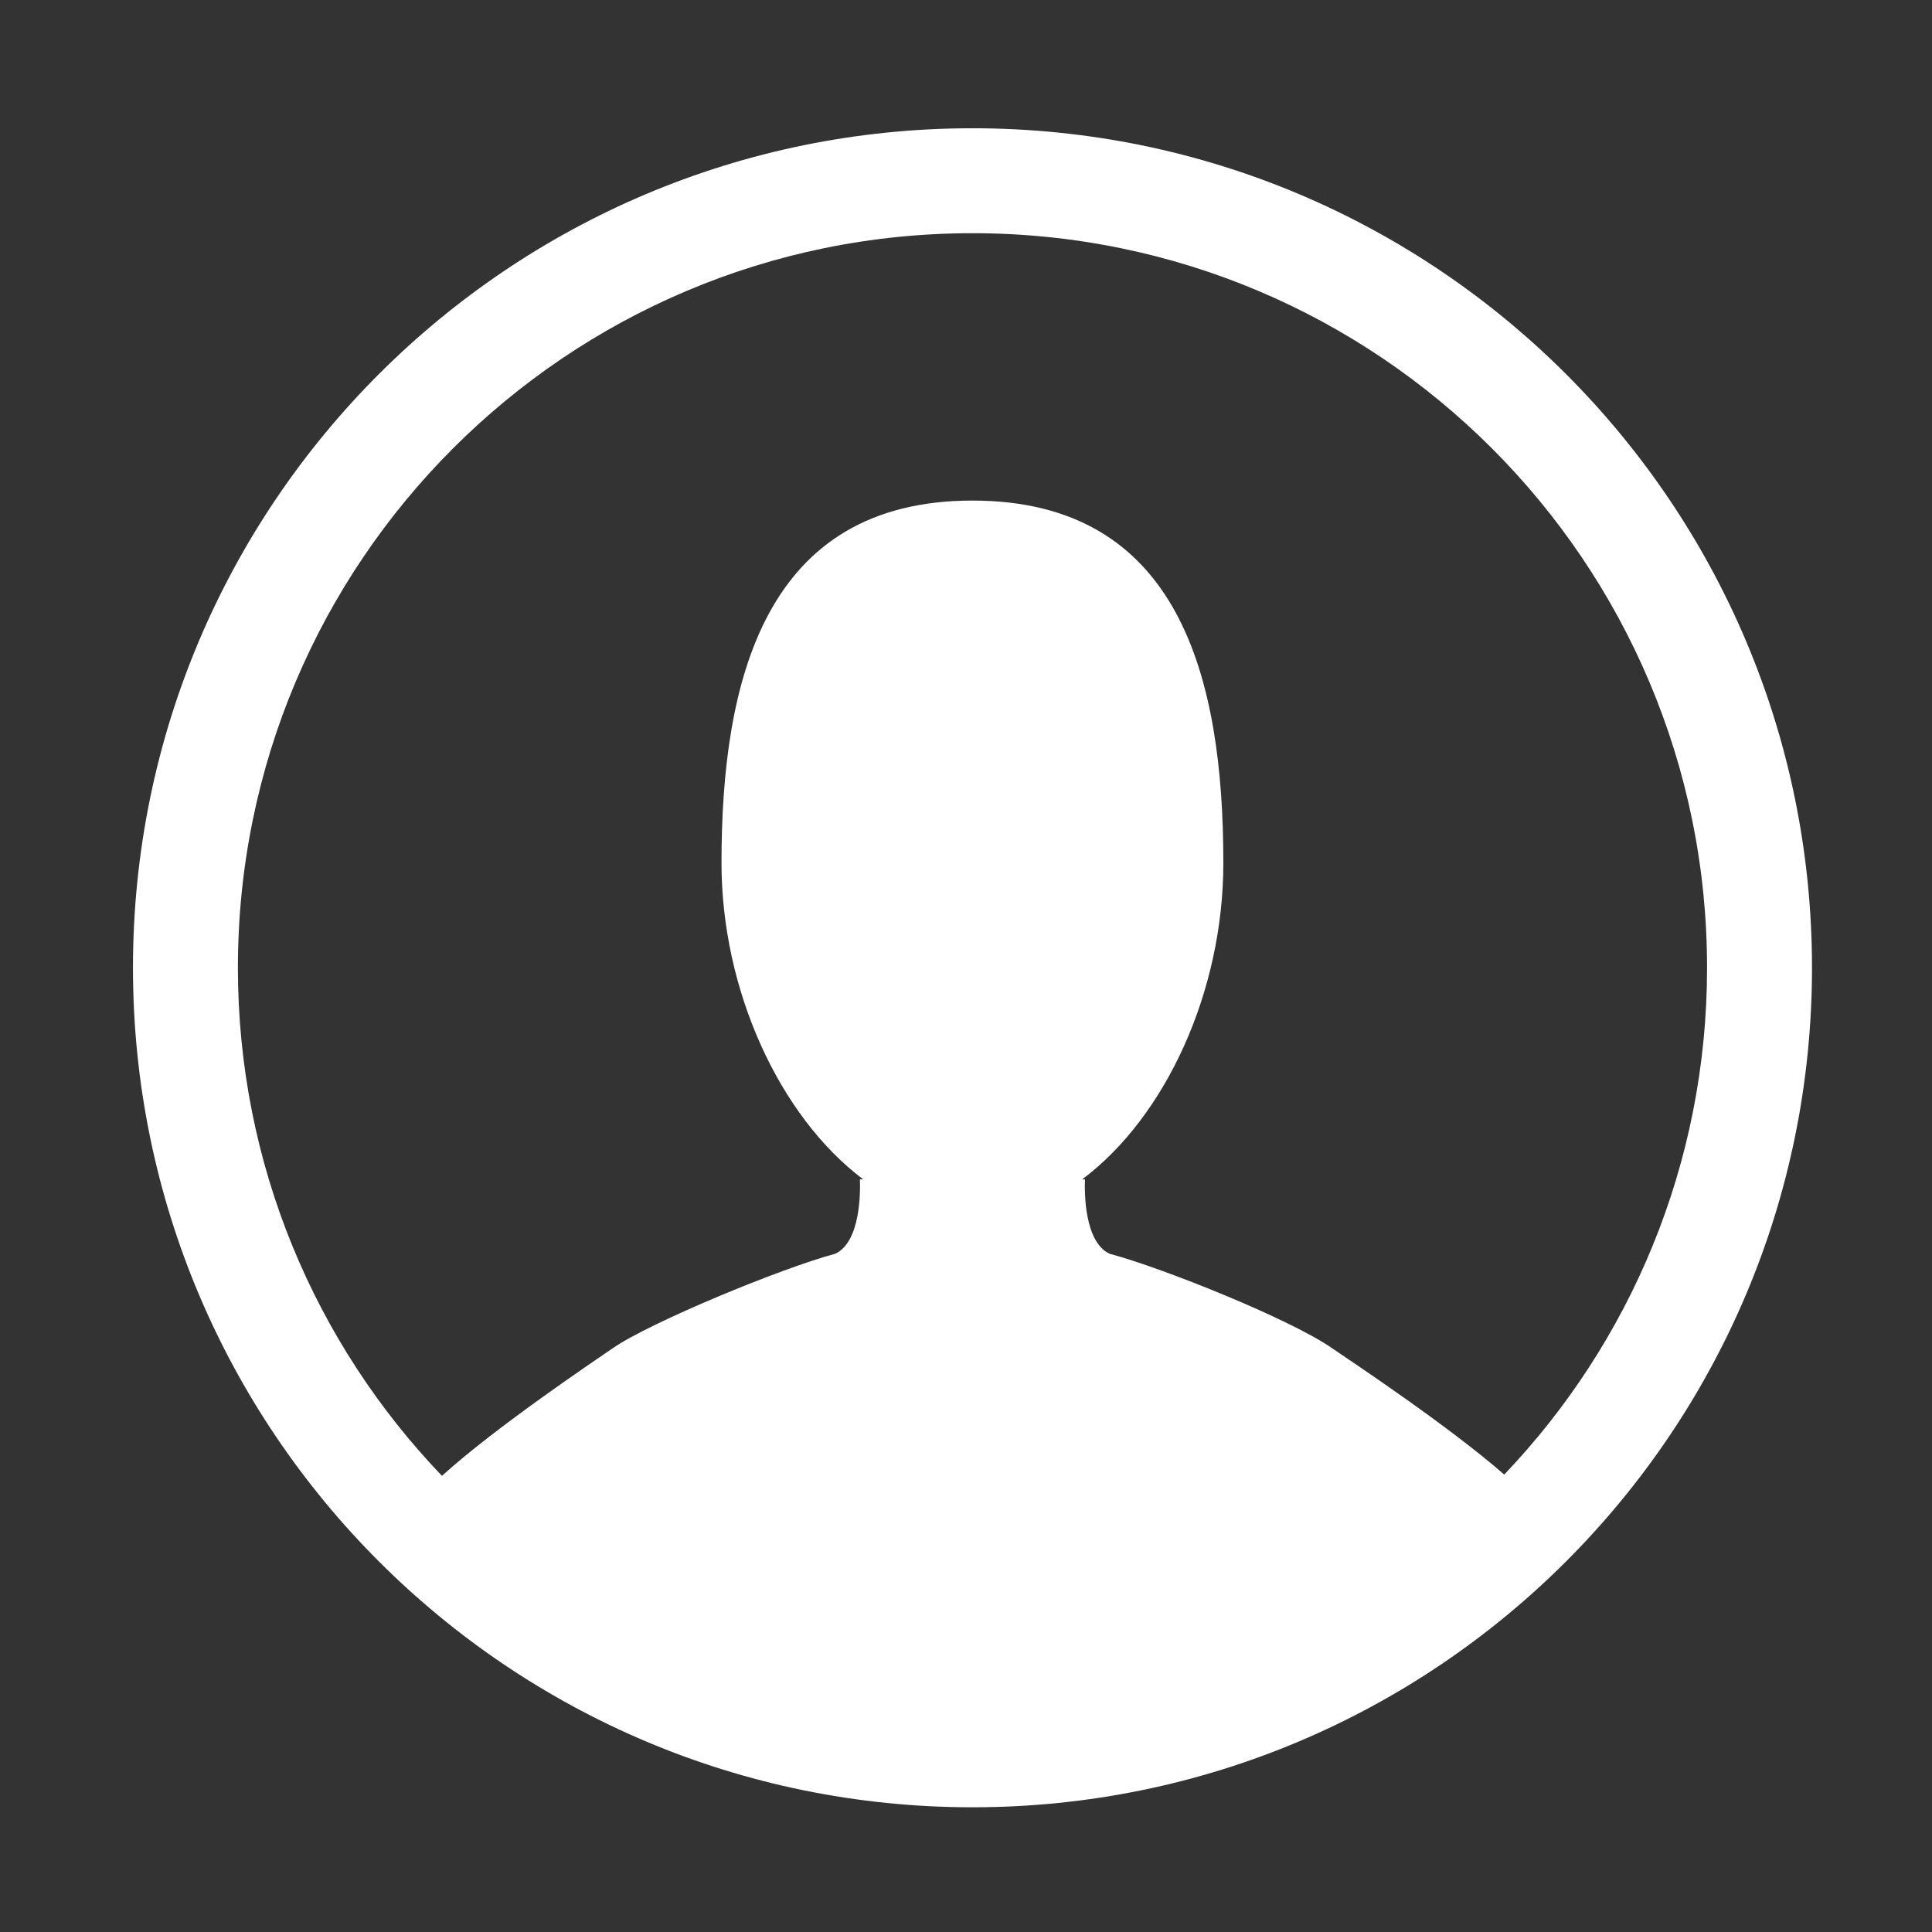 <?xml version="1.0" standalone="no"?><!DOCTYPE svg PUBLIC "-//W3C//DTD SVG 1.1//EN" "http://www.w3.org/Graphics/SVG/1.1/DTD/svg11.dtd"><svg t="1573832610384" class="icon" viewBox="0 0 1024 1024" version="1.1" xmlns="http://www.w3.org/2000/svg" p-id="1114" xmlns:xlink="http://www.w3.org/1999/xlink" width="200" height="200"><rect x="0" y="0" width="1024" height="1024" fill="#333333" stroke="none"/><defs><style type="text/css"></style></defs><path d="M515.434 67.979c-245.743 0-444.958 199.214-444.958 444.958 0 245.746 199.214 444.963 444.958 444.963 245.746 0 444.963-199.217 444.963-444.963 0-245.743-199.217-444.958-444.963-444.958v0zM797.275 781.553c-29.633-25.881-80.542-59.684-91.207-66.949v0c-21.819-15.25-89.323-42.434-118.018-50.114-13.463-6.377-13.259-32.942-13.005-39.397h-1.469c44.295-33.205 74.821-99.591 74.821-167.721 0-97.765-22.986-192.057-132.996-192.057-110.287 0-132.996 95.593-132.996 192.057 0 67.346 30.656 134.292 75.116 167.721h-1.759c0.251 6.458 0.454 33.022-13.009 39.397-28.695 7.676-98.407 36.494-118.018 50.114-7.973 5.535-61.71 41.467-90.493 67.625-66.991-69.932-108.151-164.803-108.151-269.292 0-215.024 174.314-389.338 389.338-389.338 215.028 0 389.343 174.314 389.343 389.338 0.001 104.151-40.892 198.748-107.5 268.614v0zM797.275 781.553z" p-id="1115" fill="#ffffff"></path></svg>
